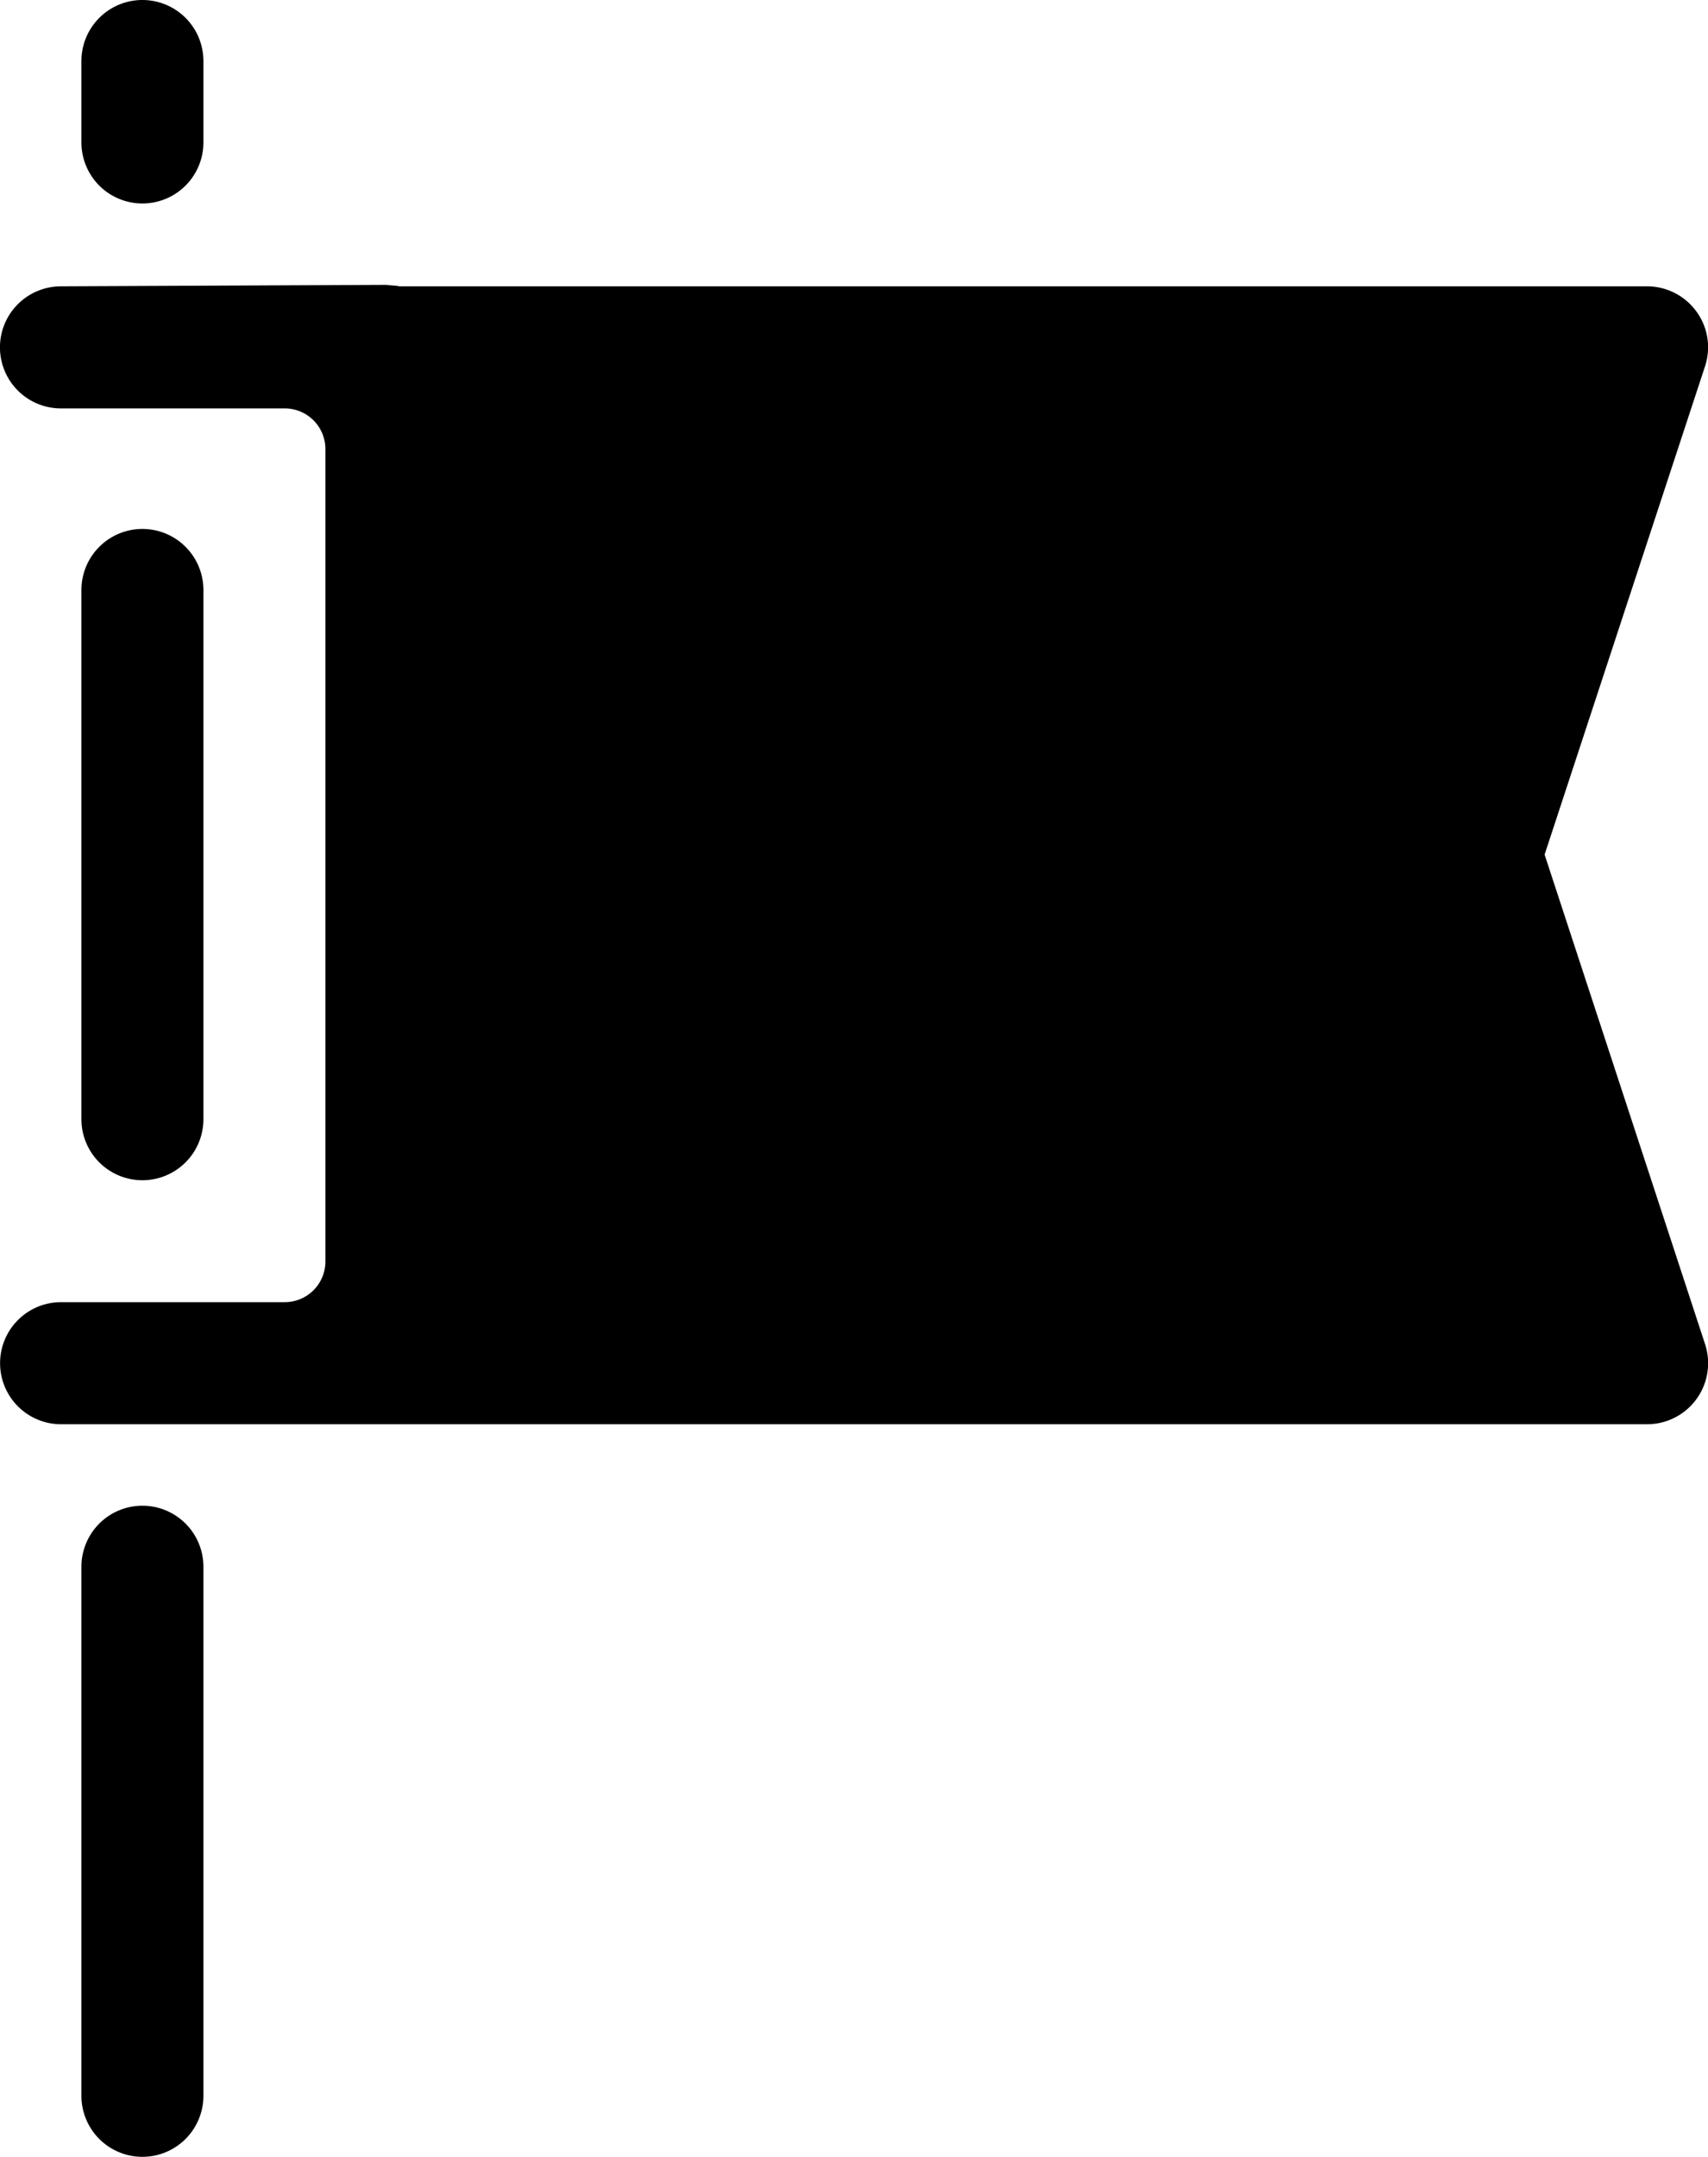 <svg xmlns="http://www.w3.org/2000/svg" viewBox="3.999 1.5 21 26.5">
  <path d="M5 3.25v-1a.75.75 0 011.5 0v1a.75.75 0 01-1.5 0zm1.5 12.001a.75.75 0 01-1.5 0V8.749a.75.75 0 011.5 0v6.502zM5.75 20a.75.75 0 01.75.75v6.5a.75.75 0 01-1.5 0v-6.5a.75.75 0 01.75-.75zM24.857 5.328a.745.745 0 01.105.674L22.99 12l1.973 6.015a.75.75 0 01-.712.984H4.75a.75.75 0 010-1.5H7.5A.5.5 0 008 17V7.018a.5.5 0 00-.5-.5H4.75a.75.75 0 01-.003-1.5l4-.018c.078.01.11.006.164.018h15.34a.75.75 0 01.606.31z" fill="#000000"/>
</svg>